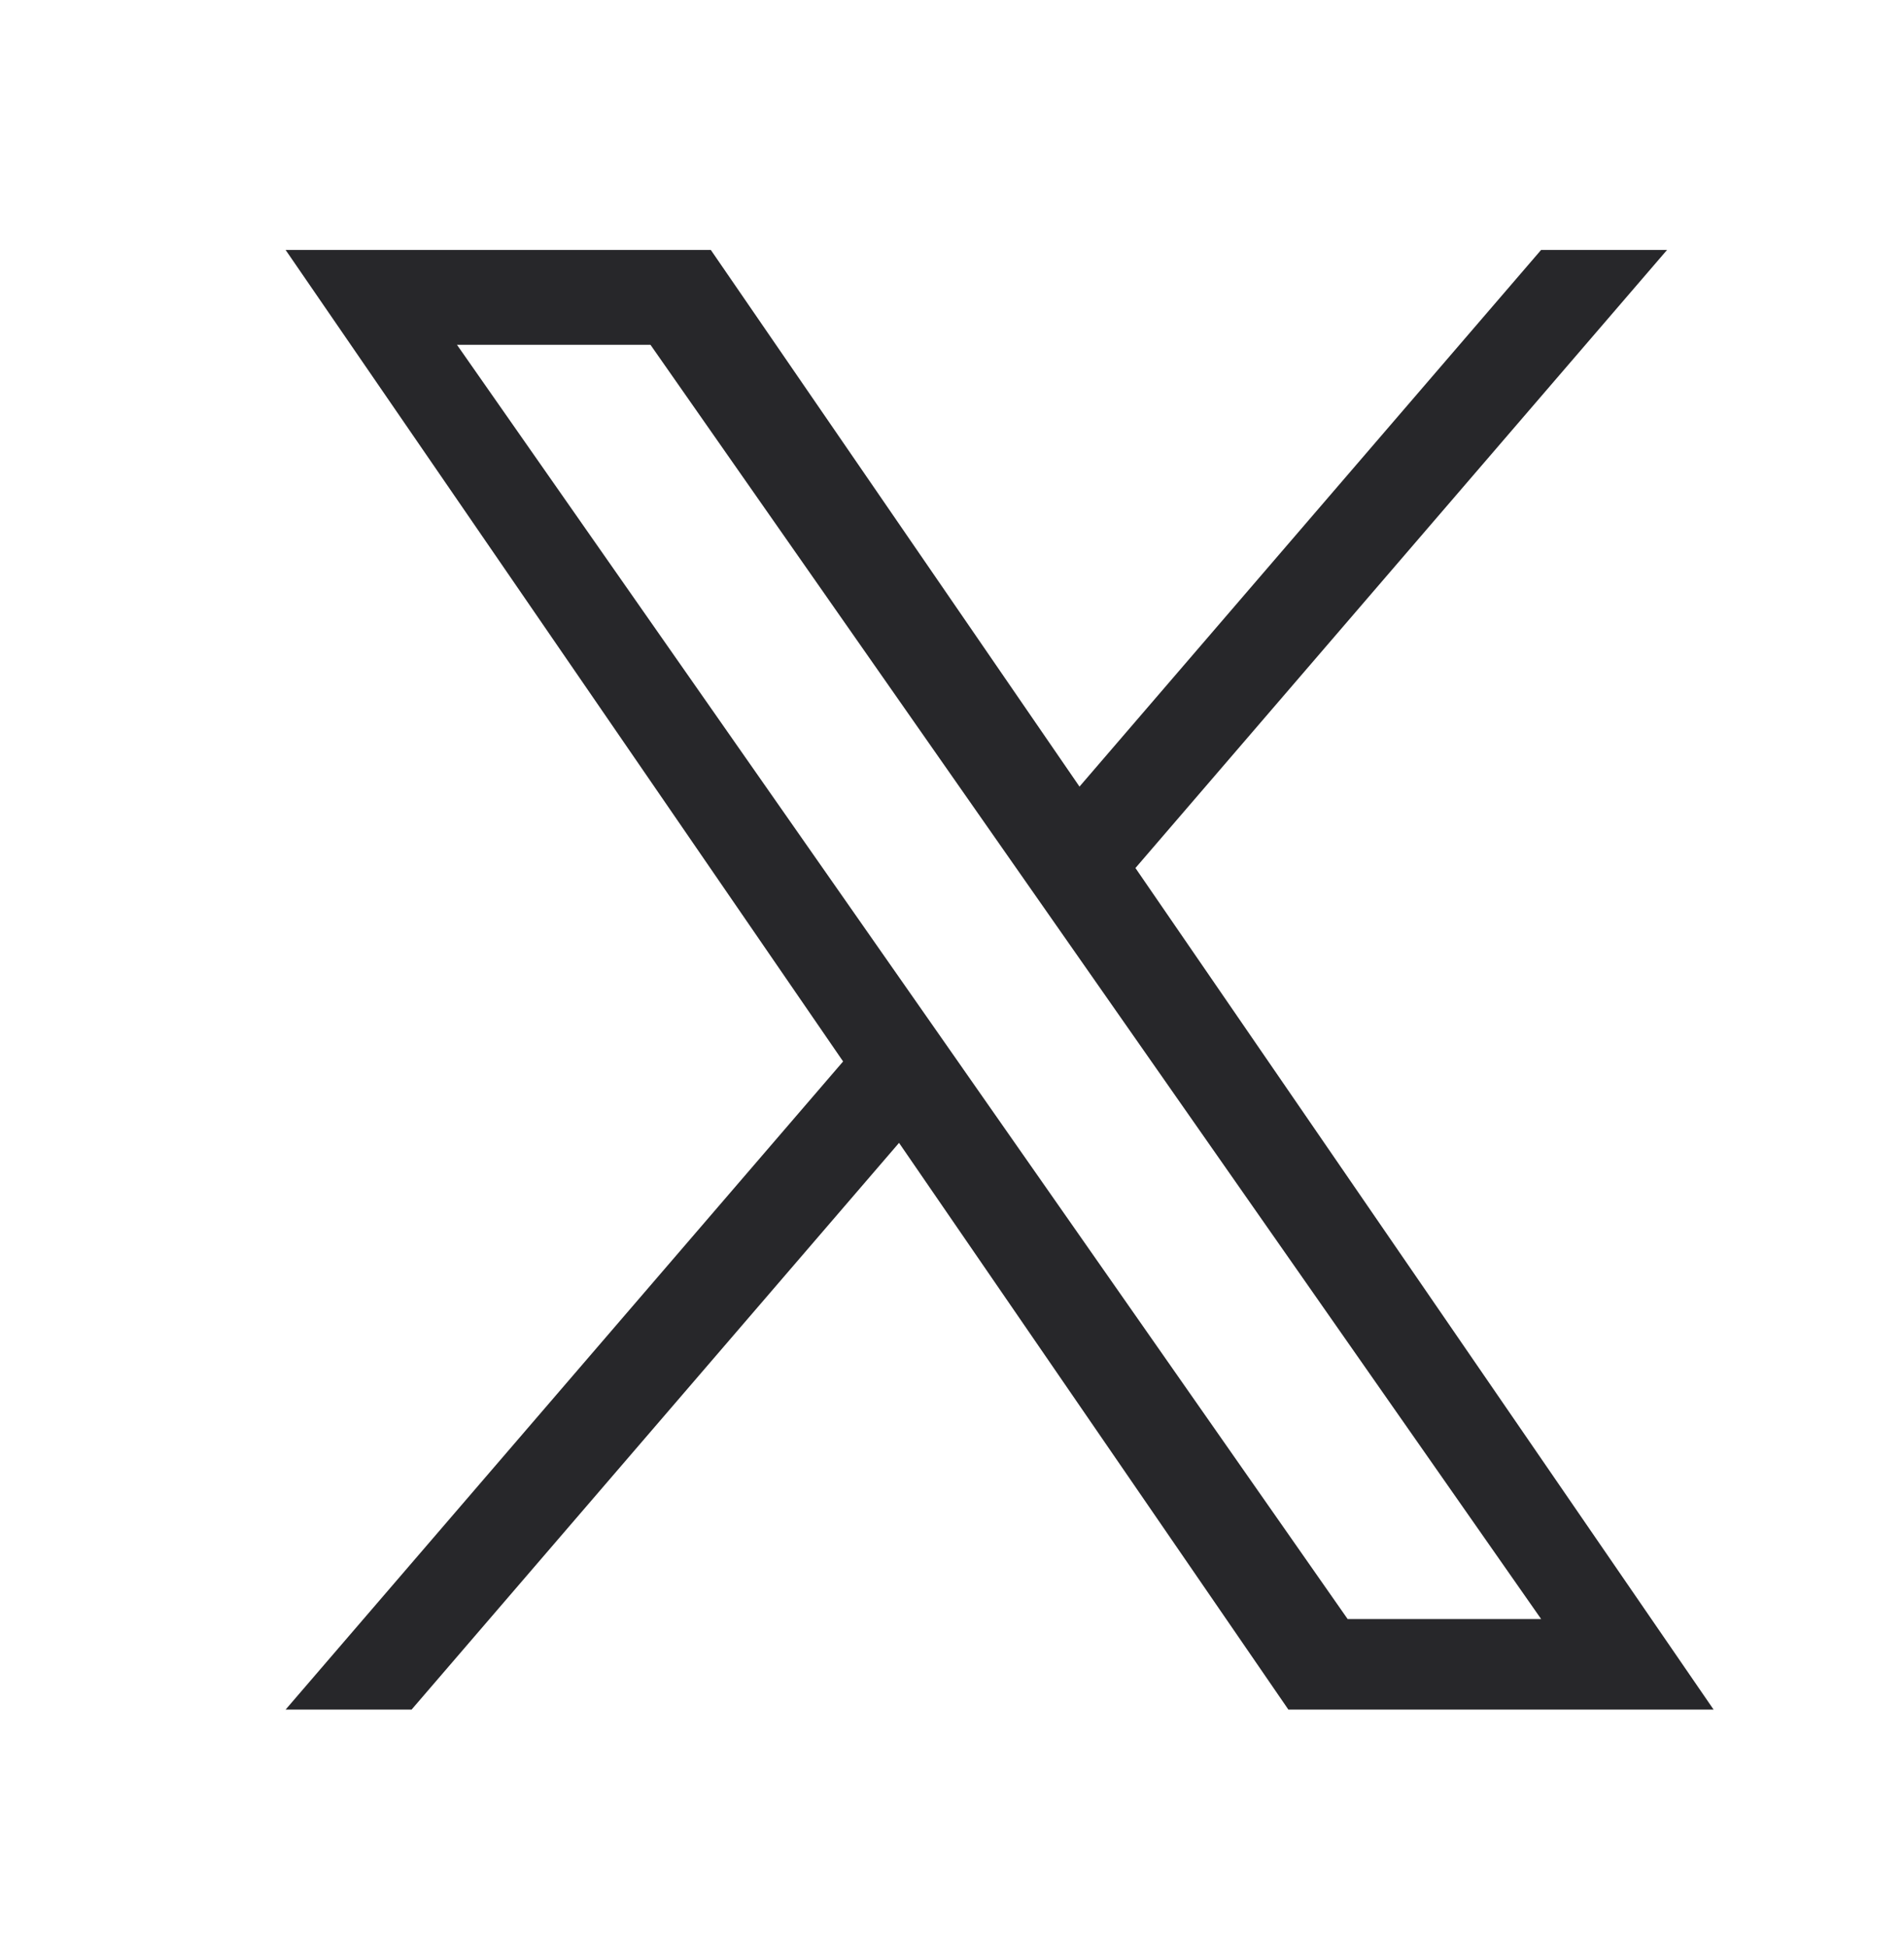 <svg width="600" height="613.5" viewBox="0 0 1200 1227" fill="none" xmlns="http://www.w3.org/2000/svg">
  <g transform="scale(0.75) translate(240, 210)">
    <path d="M714.163 519.284L1160.89 0H1055.03L667.137 450.887L357.328 0H0L468.492 681.821L0 1226.37H105.866L515.491 750.218L842.672 1226.37H1200L714.137 519.284H714.163ZM569.165 687.828L521.697 619.934L144.011 79.694H306.615L611.412 515.685L658.88 583.579L1055.08 1150.3H892.476L569.165 687.854V687.828Z" fill="#27272a"/>
  </g>
</svg>
